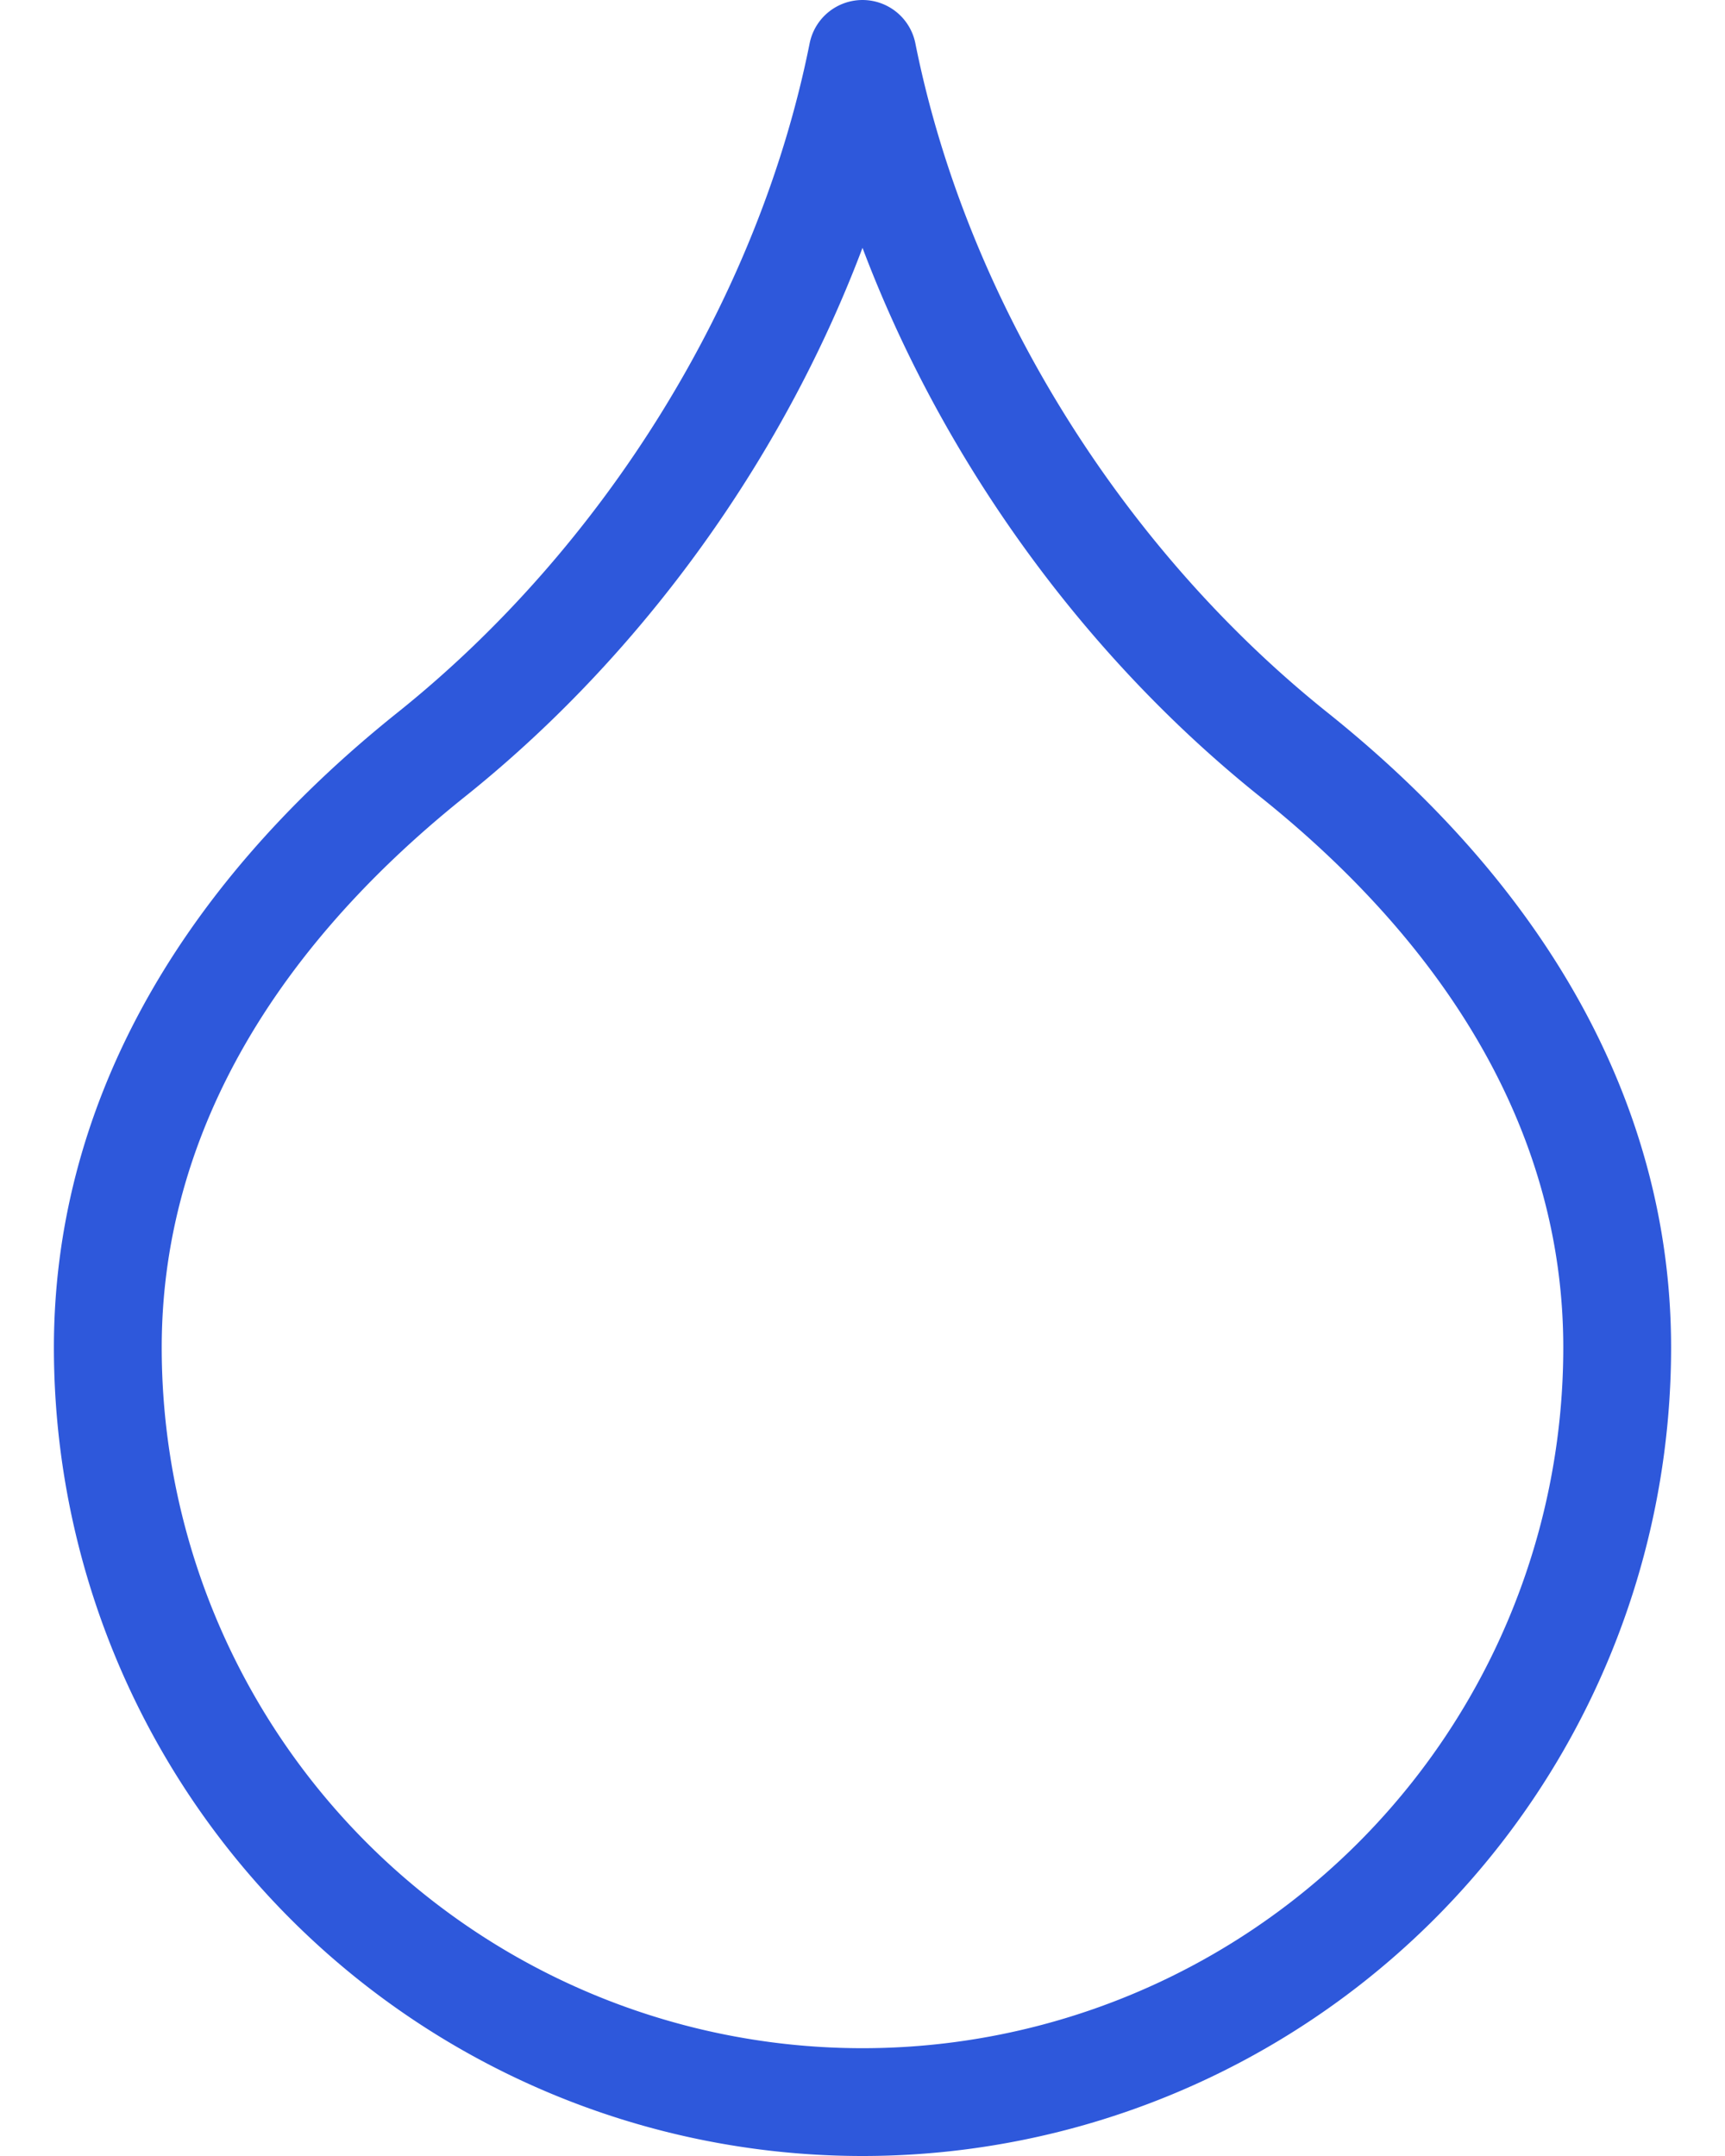 <svg width="16" height="20" fill="none" xmlns="http://www.w3.org/2000/svg"><path d="M8 19.5a7 7 0 007-7c0-2-1-3.9-3-5.5S8.5 3 8 .5C7.5 3 6 5.4 4 7c-2 1.6-3 3.5-3 5.5a7 7 0 007 7z" stroke="#2E58DB" stroke-linecap="round" stroke-linejoin="round"/></svg>